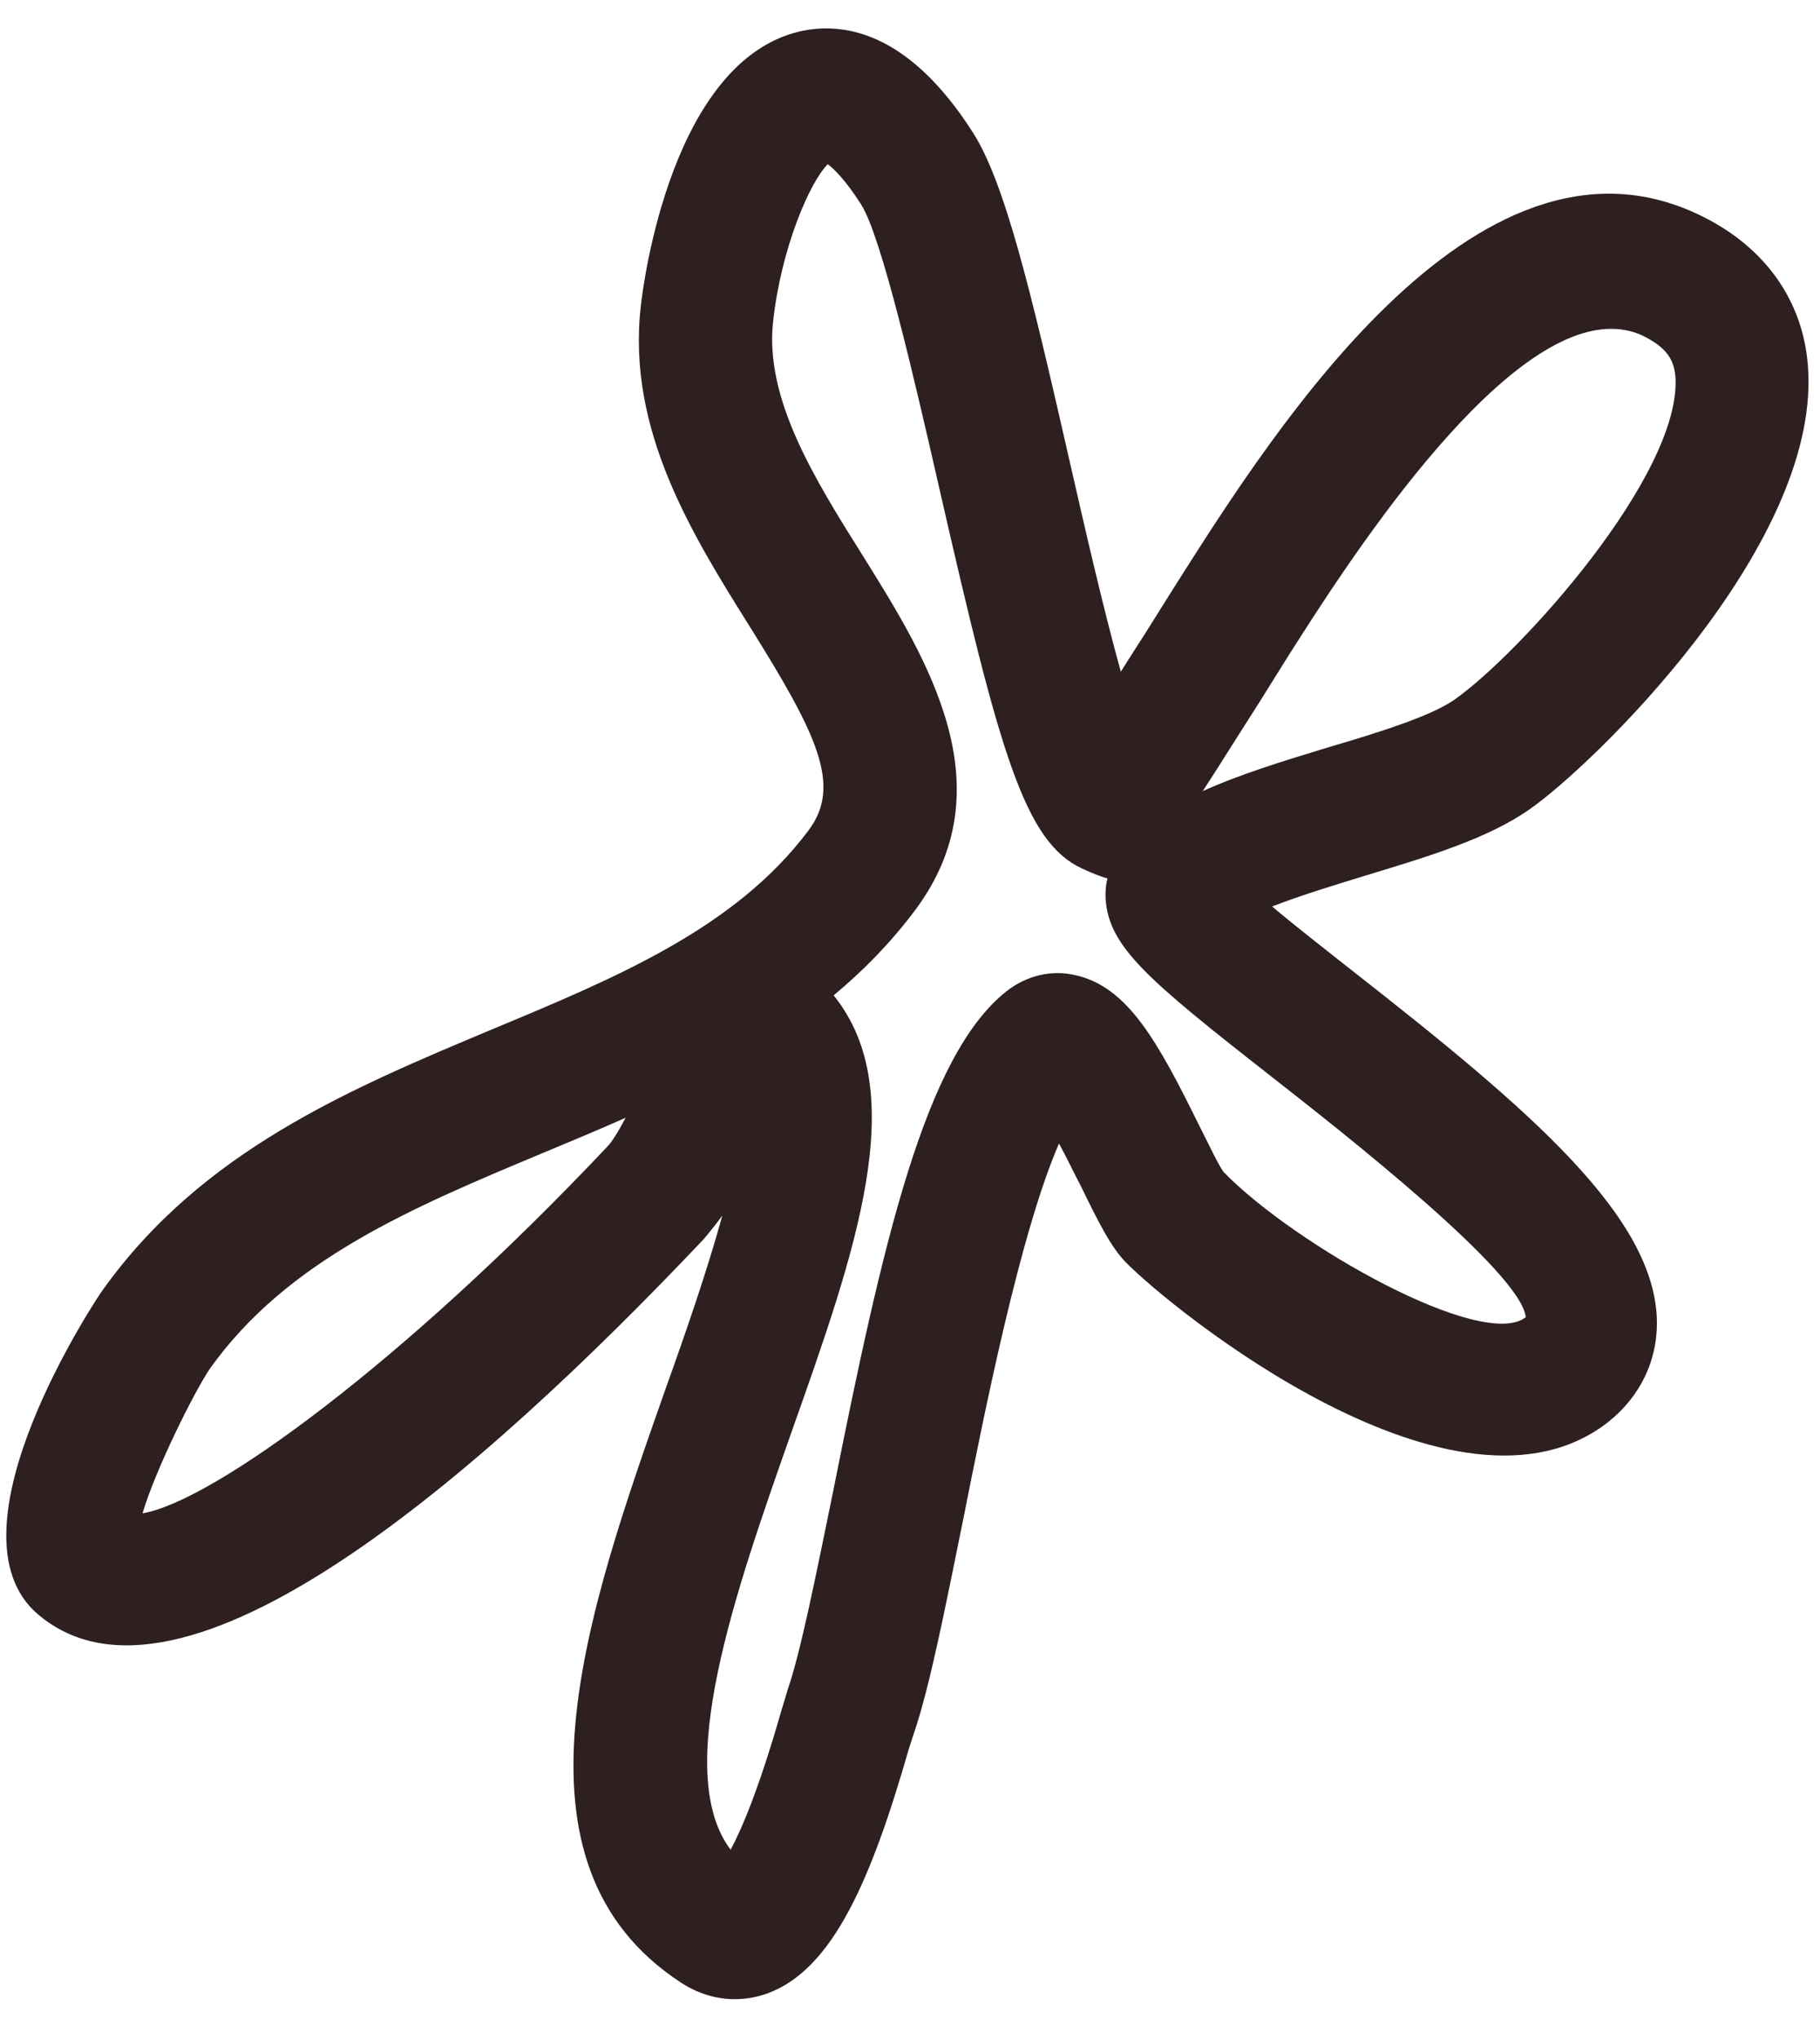 <svg width="25" height="28" viewBox="0 0 25 28" fill="none" xmlns="http://www.w3.org/2000/svg">
<path d="M22.13 4.516C20.547 4.516 18.443 7.833 17.698 9.005L17.281 9.672C16.974 10.151 16.729 10.547 16.521 10.864C17.026 10.635 17.62 10.453 18.234 10.266C18.89 10.073 19.635 9.844 19.969 9.615C20.88 8.979 23.088 6.526 23.015 5.187C23 4.979 22.927 4.802 22.625 4.641C22.469 4.552 22.302 4.516 22.13 4.516ZM8.594 15.349C8.219 15.516 7.844 15.672 7.469 15.828C5.661 16.583 3.953 17.297 2.885 18.792C2.661 19.125 2.135 20.182 1.958 20.781C2.922 20.62 5.547 18.708 8.338 15.75C8.411 15.677 8.5 15.526 8.594 15.349ZM11.453 13.667C11.453 13.672 11.458 13.677 11.458 13.677C12.521 15.01 11.755 17.177 10.87 19.672C10.099 21.864 9.229 24.328 10.036 25.401C10.193 25.109 10.427 24.557 10.729 23.505C10.771 23.364 10.802 23.266 10.818 23.208C11 22.682 11.208 21.63 11.437 20.516C12.13 17.036 12.708 14.5 13.823 13.614C14.094 13.401 14.437 13.312 14.771 13.391C15.489 13.552 15.896 14.286 16.479 15.469C16.614 15.734 16.724 15.974 16.807 16.094C17.792 17.104 20.37 18.552 20.958 18.088C20.901 17.479 18.479 15.578 17.448 14.771C15.765 13.453 15.234 13.005 15.187 12.349C15.182 12.26 15.187 12.161 15.213 12.062C15.109 12.036 15 11.989 14.864 11.927C14.073 11.562 13.734 10.349 12.901 6.698C12.568 5.24 12.109 3.245 11.828 2.807C11.609 2.463 11.448 2.312 11.37 2.255C11.12 2.505 10.729 3.417 10.62 4.411C10.5 5.474 11.187 6.573 11.854 7.635C12.739 9.052 13.838 10.818 12.562 12.51C12.229 12.953 11.854 13.333 11.453 13.667ZM10.088 27.453C9.838 27.453 9.583 27.375 9.359 27.229C6.838 25.588 8.068 22.125 9.146 19.062C9.411 18.323 9.713 17.453 9.922 16.693C9.838 16.807 9.755 16.911 9.672 17.01C6.578 20.281 2.489 23.833 0.526 22.172C-0.828 21.031 1.375 17.76 1.401 17.729C2.766 15.807 4.797 14.958 6.76 14.135C8.474 13.422 10.099 12.745 11.104 11.406C11.573 10.786 11.219 10.078 10.302 8.609C9.505 7.338 8.609 5.901 8.802 4.208C8.838 3.865 9.234 0.844 10.984 0.432C11.573 0.297 12.469 0.422 13.359 1.812C13.797 2.49 14.151 3.953 14.682 6.286C14.885 7.177 15.151 8.344 15.396 9.224C15.5 9.057 15.614 8.88 15.734 8.693L16.156 8.021C17.531 5.854 20.385 1.349 23.489 3.026C24.307 3.469 24.792 4.198 24.838 5.088C24.974 7.526 21.859 10.526 21.01 11.114C20.437 11.516 19.625 11.76 18.765 12.021C18.359 12.146 17.875 12.292 17.474 12.448C17.807 12.729 18.224 13.052 18.573 13.328C21.021 15.245 22.755 16.719 22.76 18.167C22.76 18.698 22.526 19.177 22.099 19.521C20.021 21.167 16.099 17.984 15.458 17.328C15.265 17.125 15.109 16.828 14.844 16.281C14.765 16.135 14.661 15.911 14.547 15.703C14.015 16.922 13.521 19.401 13.229 20.875C12.979 22.104 12.771 23.167 12.552 23.807L12.484 24.016C11.974 25.792 11.448 27.036 10.552 27.37C10.401 27.427 10.245 27.453 10.088 27.453Z" fill="#2E2020"/>
</svg>
